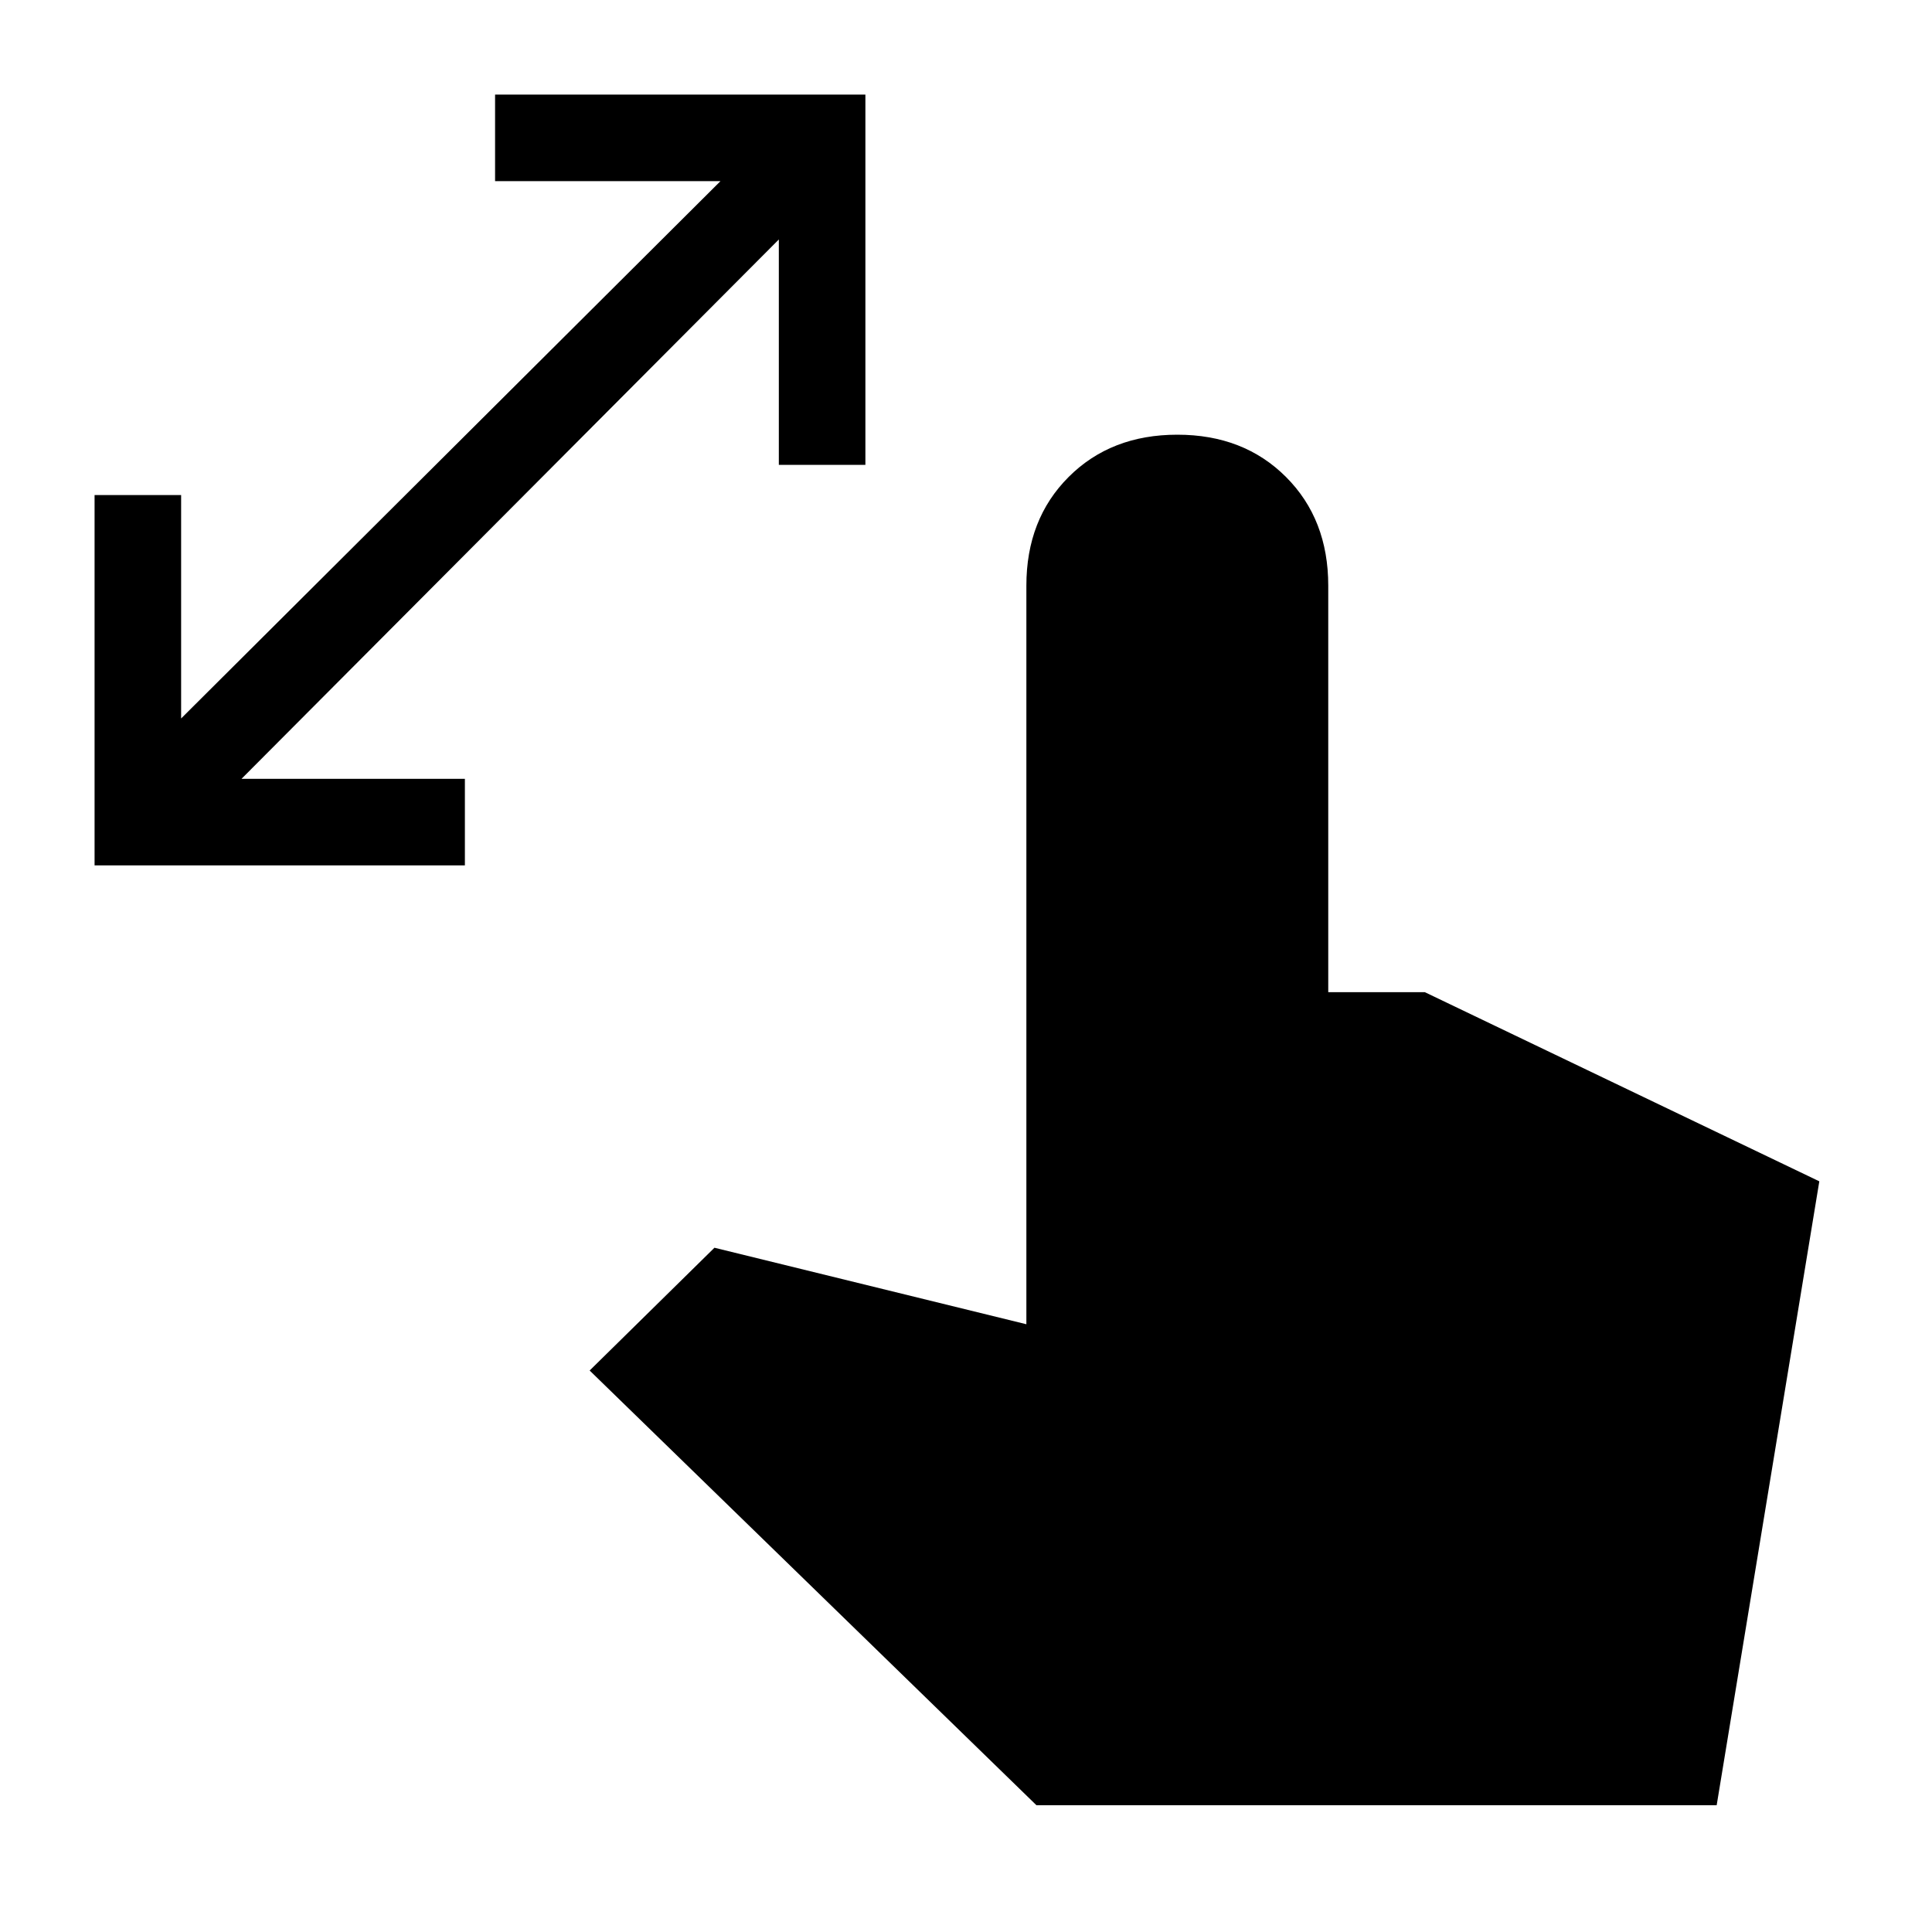 <svg xmlns="http://www.w3.org/2000/svg" height="40" width="40"><path d="M1.958 17.917V10.25H3.75v4.625L14.917 3.75H10.25V1.958h7.667v7.667h-1.792V4.958L5 16.125h4.625v1.792Zm19.5 19.458-9.25-9 2.584-2.542 6.458 1.584V12.125q0-1.375.875-2.25T24.375 9q1.375 0 2.25.875t.875 2.25v8.417h2l8.167 3.916-2.125 12.917Z"/></svg>